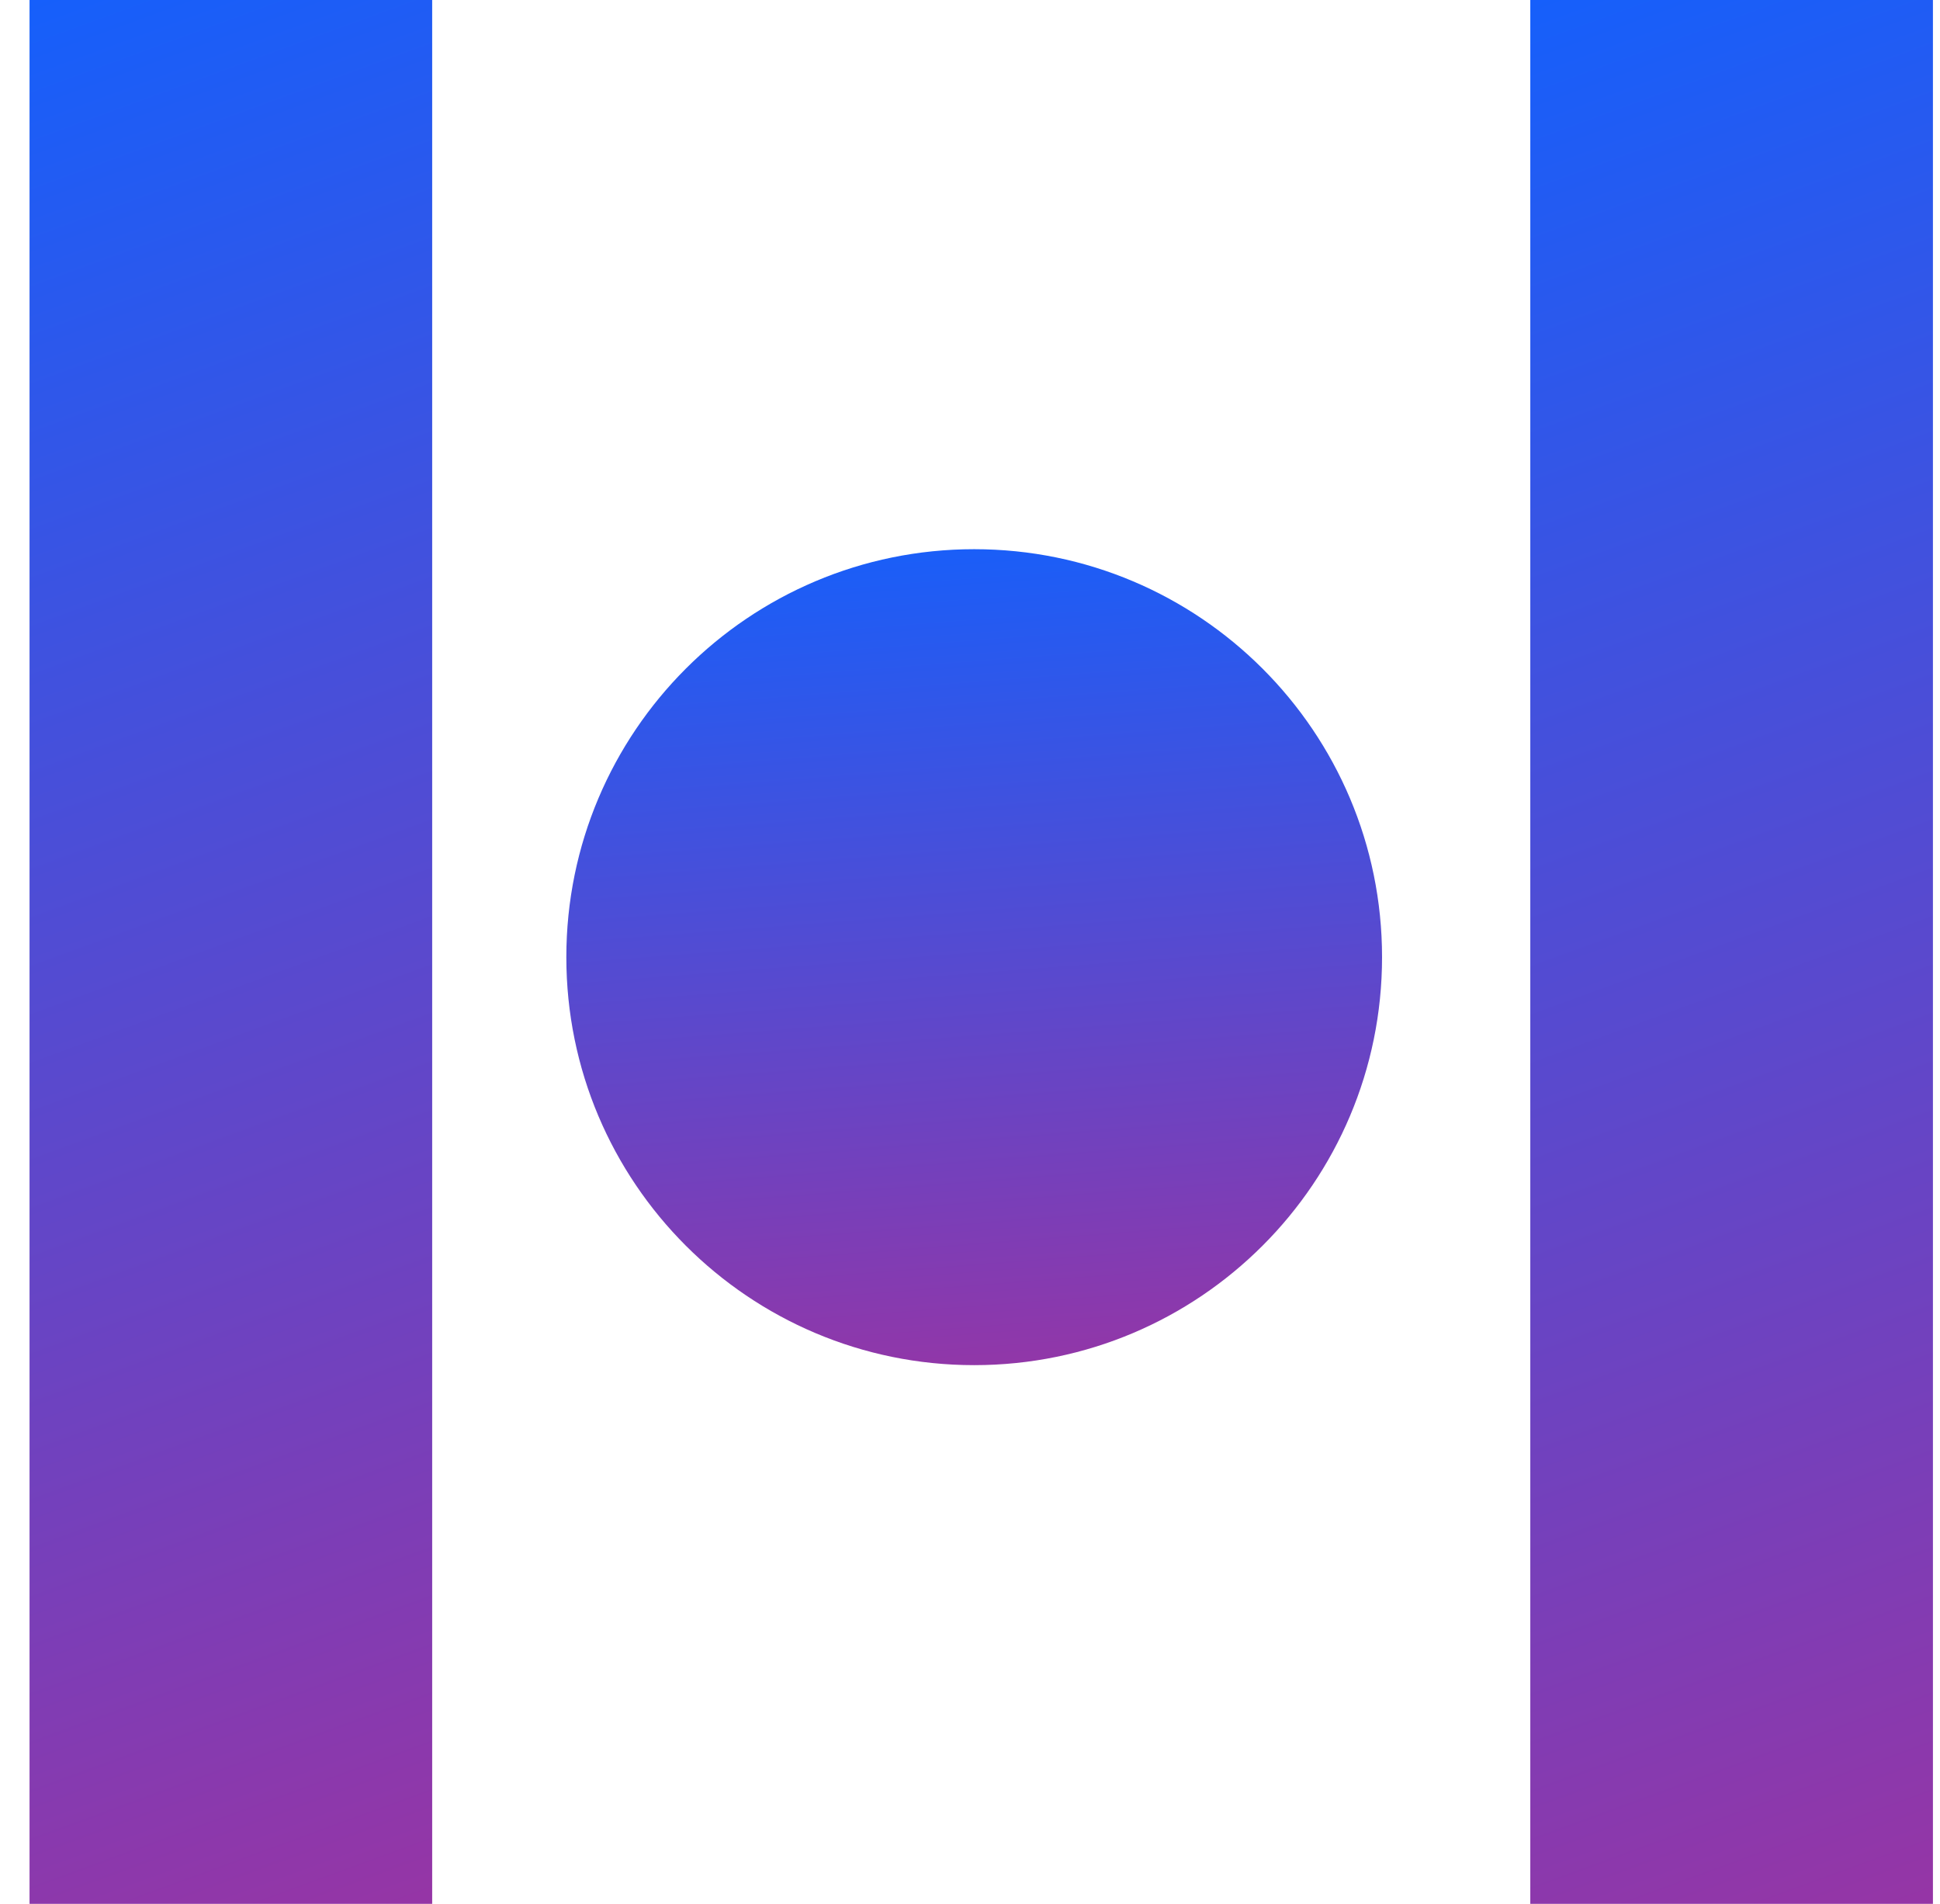 <svg width="53" height="52" viewBox="0 0 53 52" fill="none" xmlns="http://www.w3.org/2000/svg">
<g clip-path="url(#clip0)">
<path d="M52.807 52L52.807 0L41.807 -5.77757e-07L41.807 52L52.807 52Z" fill="url(#paint0_linear)"/>
<path d="M11.807 52L11.807 0L0.807 -5.77757e-07L0.807 52L11.807 52Z" fill="url(#paint1_linear)"/>
<path d="M15.472 26.143C15.472 32.297 20.46 37.286 26.614 37.286C32.769 37.286 37.757 32.297 37.757 26.143C37.757 19.989 32.769 15 26.614 15C20.46 15 15.472 19.989 15.472 26.143Z" fill="url(#paint2_linear)"/>
</g>
<defs>
<linearGradient id="paint0_linear" x1="47.307" y1="58.142" x2="27.242" y2="3.239" gradientUnits="userSpaceOnUse">
<stop stop-color="#9F329F"/>
<stop offset="1" stop-color="#1161FE"/>
</linearGradient>
<linearGradient id="paint1_linear" x1="6.307" y1="58.142" x2="-13.758" y2="3.239" gradientUnits="userSpaceOnUse">
<stop stop-color="#9F329F"/>
<stop offset="1" stop-color="#1161FE"/>
</linearGradient>
<linearGradient id="paint2_linear" x1="26.614" y1="39.918" x2="24.565" y2="13.404" gradientUnits="userSpaceOnUse">
<stop stop-color="#9F329F"/>
<stop offset="1" stop-color="#1161FE"/>
</linearGradient>
<clipPath id="clip0">
<rect width="52" height="52" fill="white" transform="translate(52.807) rotate(90)"/>
</clipPath>
</defs>
</svg>
